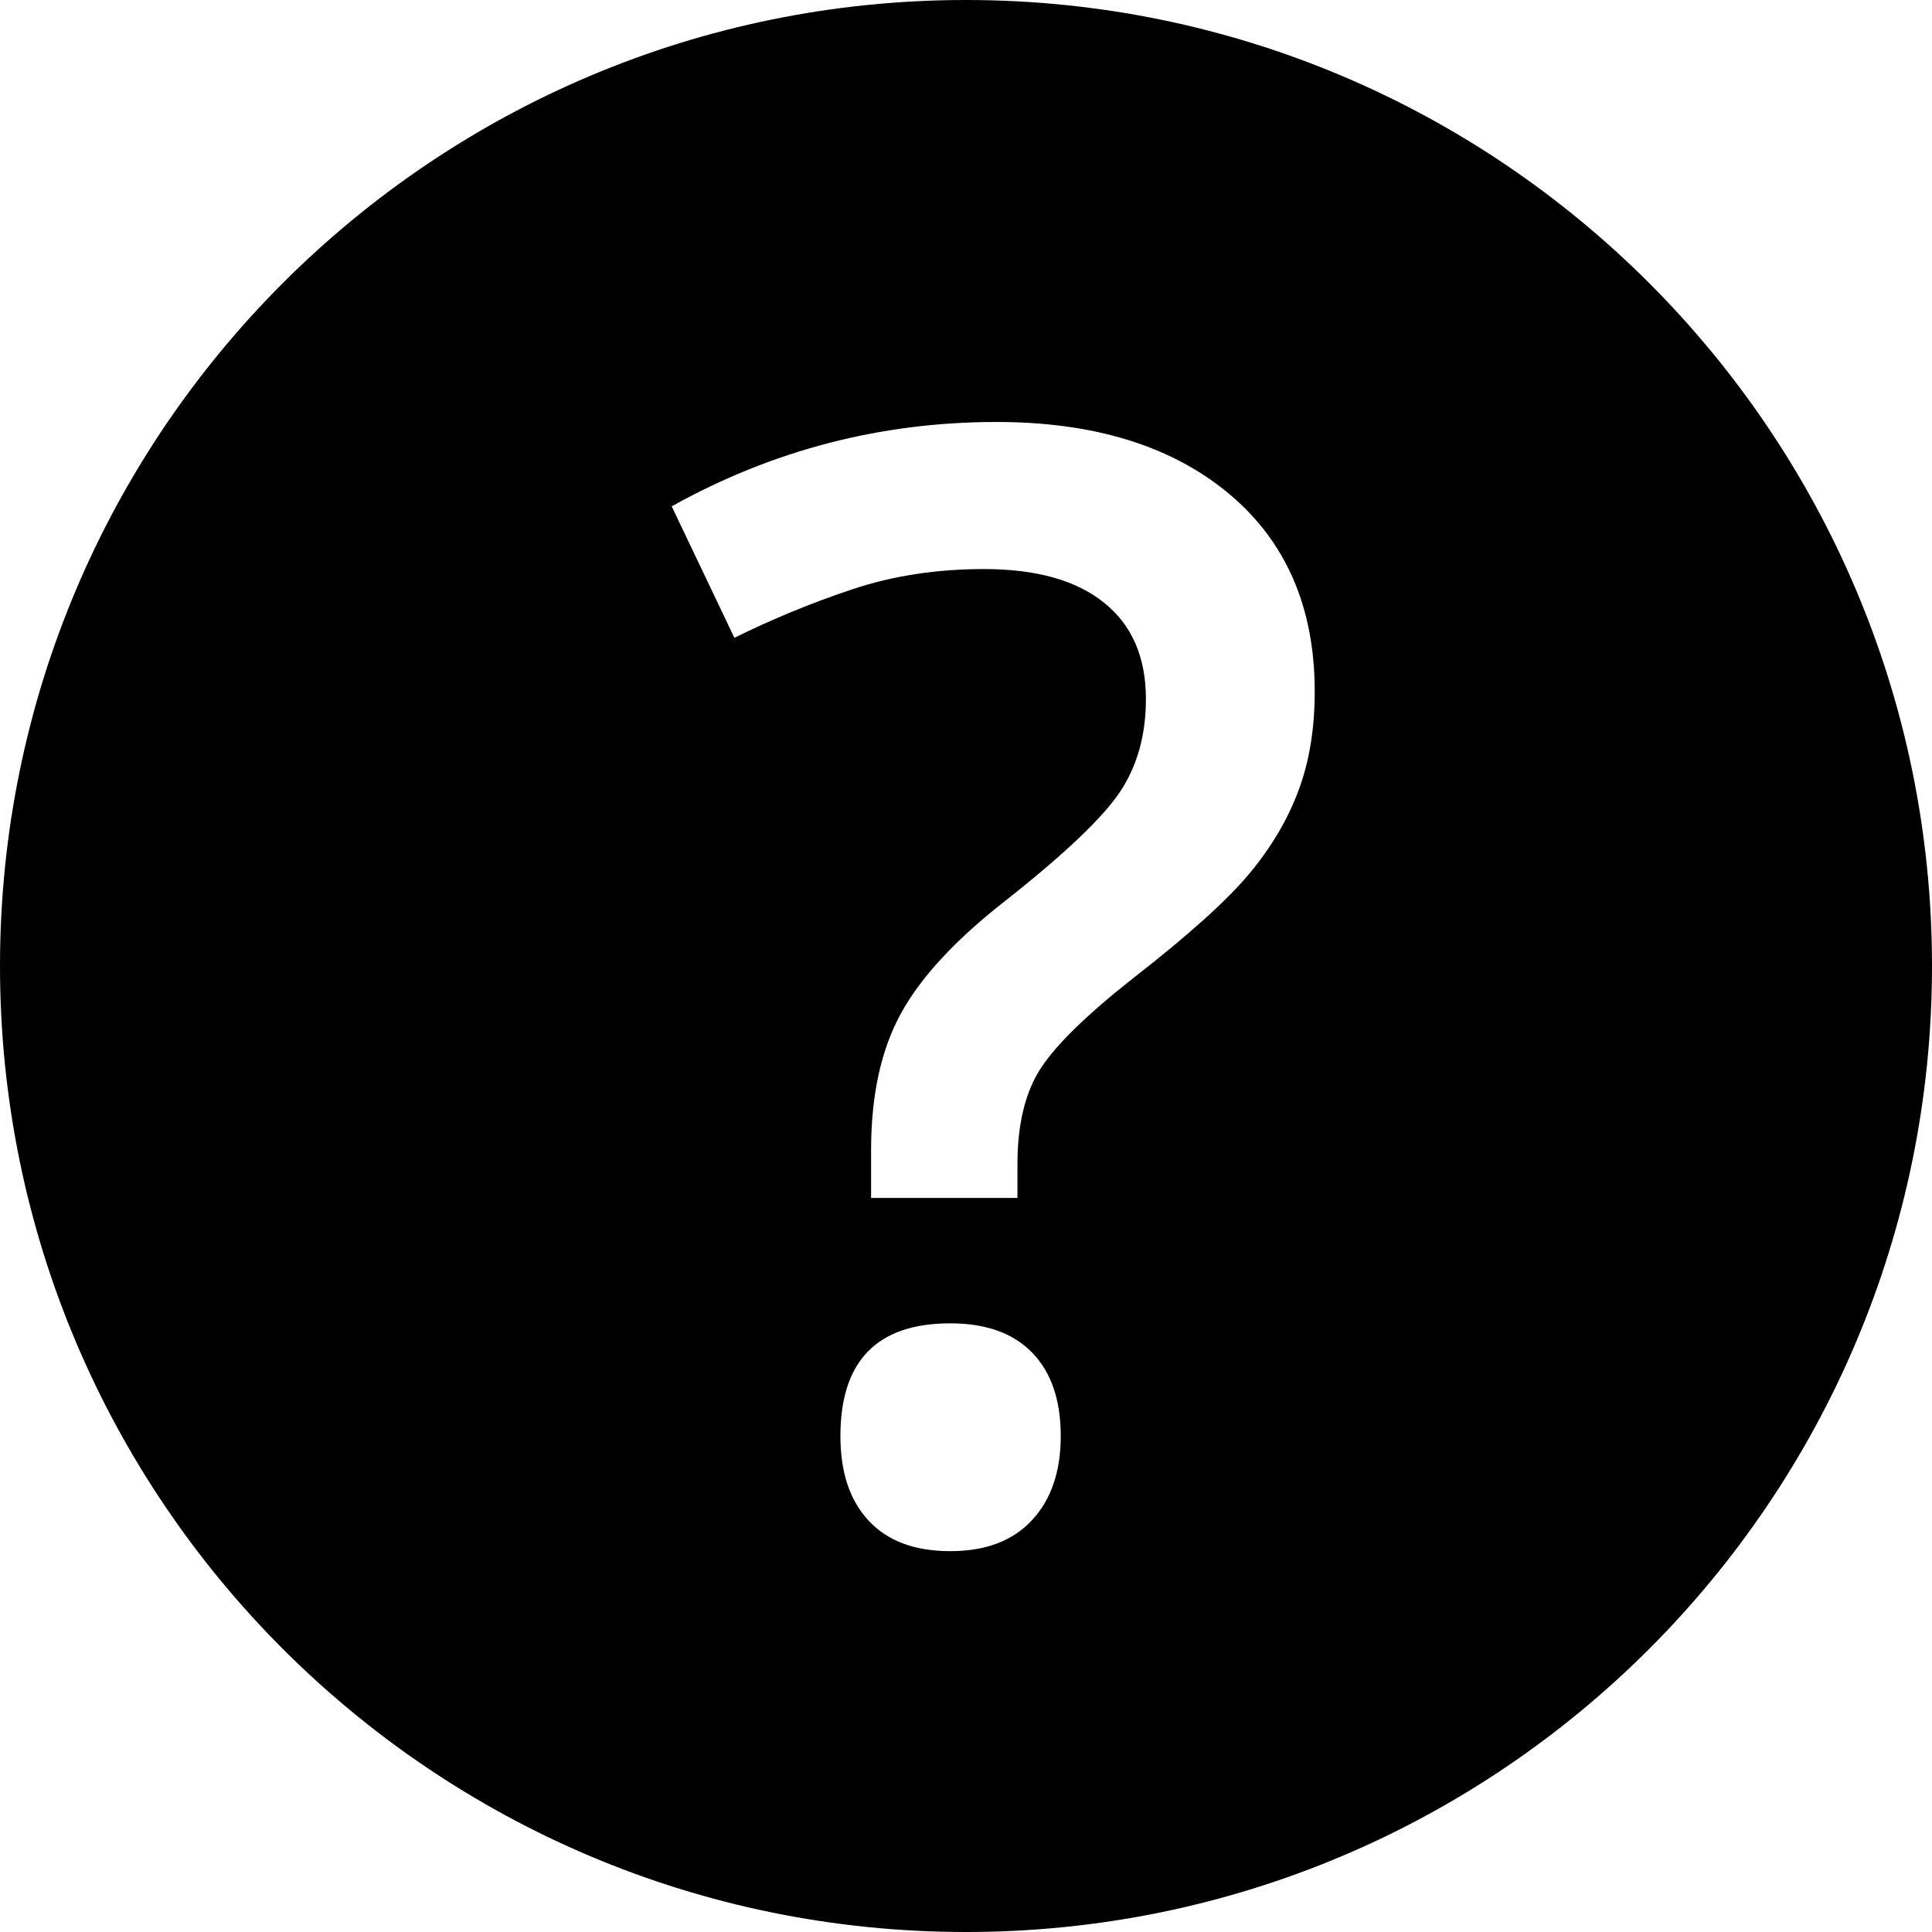 <?xml version="1.0" encoding="UTF-8"?>
<svg width="24px" height="24px" viewBox="0 0 24 24" fill="#000000" version="1.1" xmlns="http://www.w3.org/2000/svg" xmlns:xlink="http://www.w3.org/1999/xlink">
    <title>icon-help</title>
    <g stroke="none" stroke-width="1" fill="inherit" fill-rule="evenodd">
        <g>
            <path d="M12,24 C5.373,24 0,18.627 0,12 C0,5.373 5.373,0 12,0 C18.627,0 24,5.373 24,12 C24,18.627 18.627,24 12,24 Z M10.44,17.84 C10.44,18.292 10.558,18.643 10.793,18.893 C11.028,19.144 11.365,19.269 11.804,19.269 C12.243,19.269 12.582,19.141 12.82,18.884 C13.058,18.627 13.177,18.279 13.177,17.84 C13.177,17.395 13.06,17.05 12.825,16.806 C12.59,16.562 12.25,16.439 11.804,16.439 C10.895,16.439 10.44,16.906 10.44,17.84 Z M10.821,14.881 L12.639,14.881 L12.639,14.463 C12.639,13.962 12.737,13.563 12.931,13.267 C13.126,12.97 13.511,12.596 14.086,12.144 C14.761,11.618 15.235,11.192 15.51,10.864 C15.786,10.536 15.991,10.191 16.127,9.829 C16.264,9.468 16.332,9.055 16.332,8.591 C16.332,7.546 15.976,6.726 15.265,6.132 C14.553,5.539 13.592,5.242 12.379,5.242 C10.944,5.242 9.599,5.591 8.344,6.29 L9.123,7.923 C9.599,7.688 10.088,7.487 10.589,7.32 C11.09,7.153 11.634,7.069 12.222,7.069 C12.871,7.069 13.369,7.208 13.715,7.487 C14.062,7.765 14.235,8.164 14.235,8.684 C14.235,9.129 14.128,9.512 13.915,9.834 C13.701,10.156 13.227,10.607 12.491,11.188 C11.872,11.671 11.439,12.138 11.192,12.589 C10.944,13.041 10.821,13.607 10.821,14.287 L10.821,14.881 Z"></path>
        </g>
    </g>
</svg>
